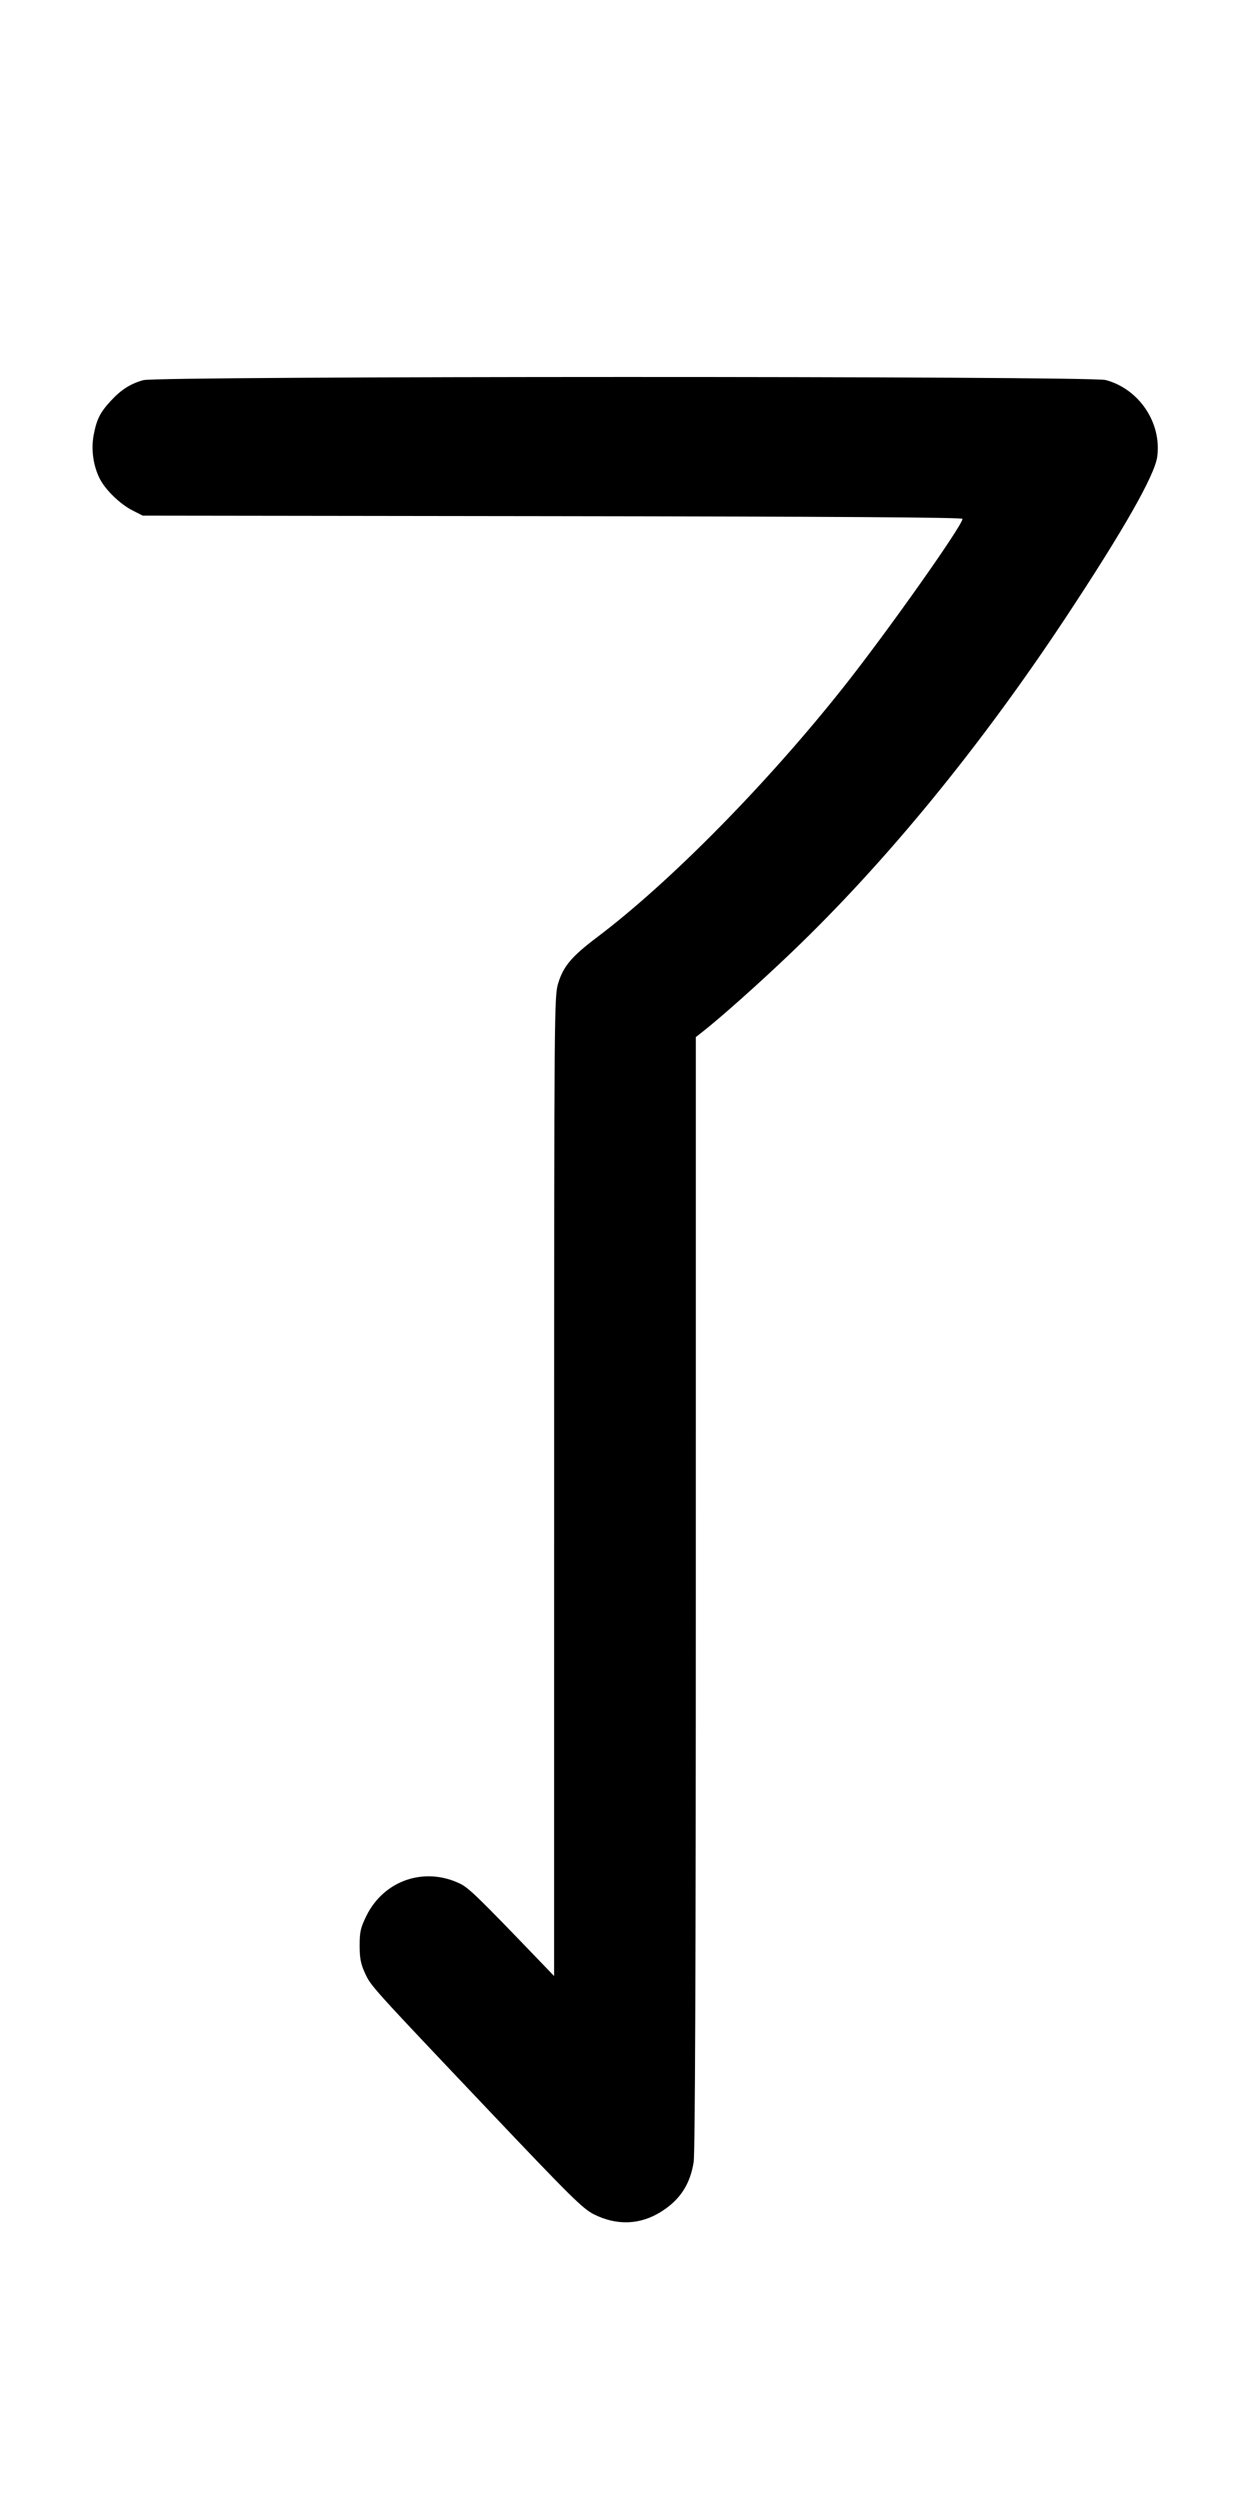 <svg width="500" height="1000" viewBox="0 0 500 1000" version="1.1" id="svg5" sodipodi:docname="ｃ.svg" inkscape:version="1.3 (0e150ed6c4, 2023-07-21)" xml:space="preserve" xmlns:inkscape="http://www.inkscape.org/namespaces/inkscape" xmlns:sodipodi="http://sodipodi.sourceforge.net/DTD/sodipodi-0.dtd" xmlns="http://www.w3.org/2000/svg" xmlns:svg="http://www.w3.org/2000/svg"><path d="M57.342 152.059 C 52.212 153.472,48.456 155.859,44.338 160.327 C 40.045 164.984,38.730 167.578,37.507 173.796 C 36.357 179.640,37.269 186.314,39.931 191.532 C 42.212 196.002,48.056 201.657,52.988 204.167 L 57.083 206.250 221.042 206.467 C 332.353 206.614,385.000 206.957,385.000 207.538 C 385.000 210.168,355.066 252.526,337.620 274.583 C 307.016 313.276,268.112 352.791,238.932 374.819 C 228.732 382.520,225.393 386.444,223.313 393.178 C 221.693 398.423,221.666 401.680,221.653 594.463 L 221.640 790.417 215.612 784.143 C 191.293 758.835,187.499 755.148,184.056 753.481 C 169.765 746.563,153.555 752.131,146.548 766.364 C 144.228 771.077,143.860 772.701,143.860 778.211 C 143.860 783.267,144.297 785.551,145.961 789.185 C 148.383 794.476,148.201 794.275,196.456 845.159 C 228.198 878.632,233.166 883.536,237.549 885.726 C 246.801 890.350,256.174 889.955,264.612 884.586 C 272.035 879.864,276.022 873.752,277.459 864.892 C 278.037 861.333,278.323 786.285,278.327 637.203 L 278.333 414.823 280.625 413.038 C 288.117 407.203,304.045 392.996,316.908 380.675 C 354.455 344.710,392.093 298.728,426.253 247.083 C 449.328 212.198,461.859 190.190,462.882 182.750 C 464.752 169.154,455.645 155.573,442.271 152.012 C 436.041 150.354,63.369 150.399,57.342 152.059 " stroke="none" fill-rule="evenodd" fill="black"></path></svg>
